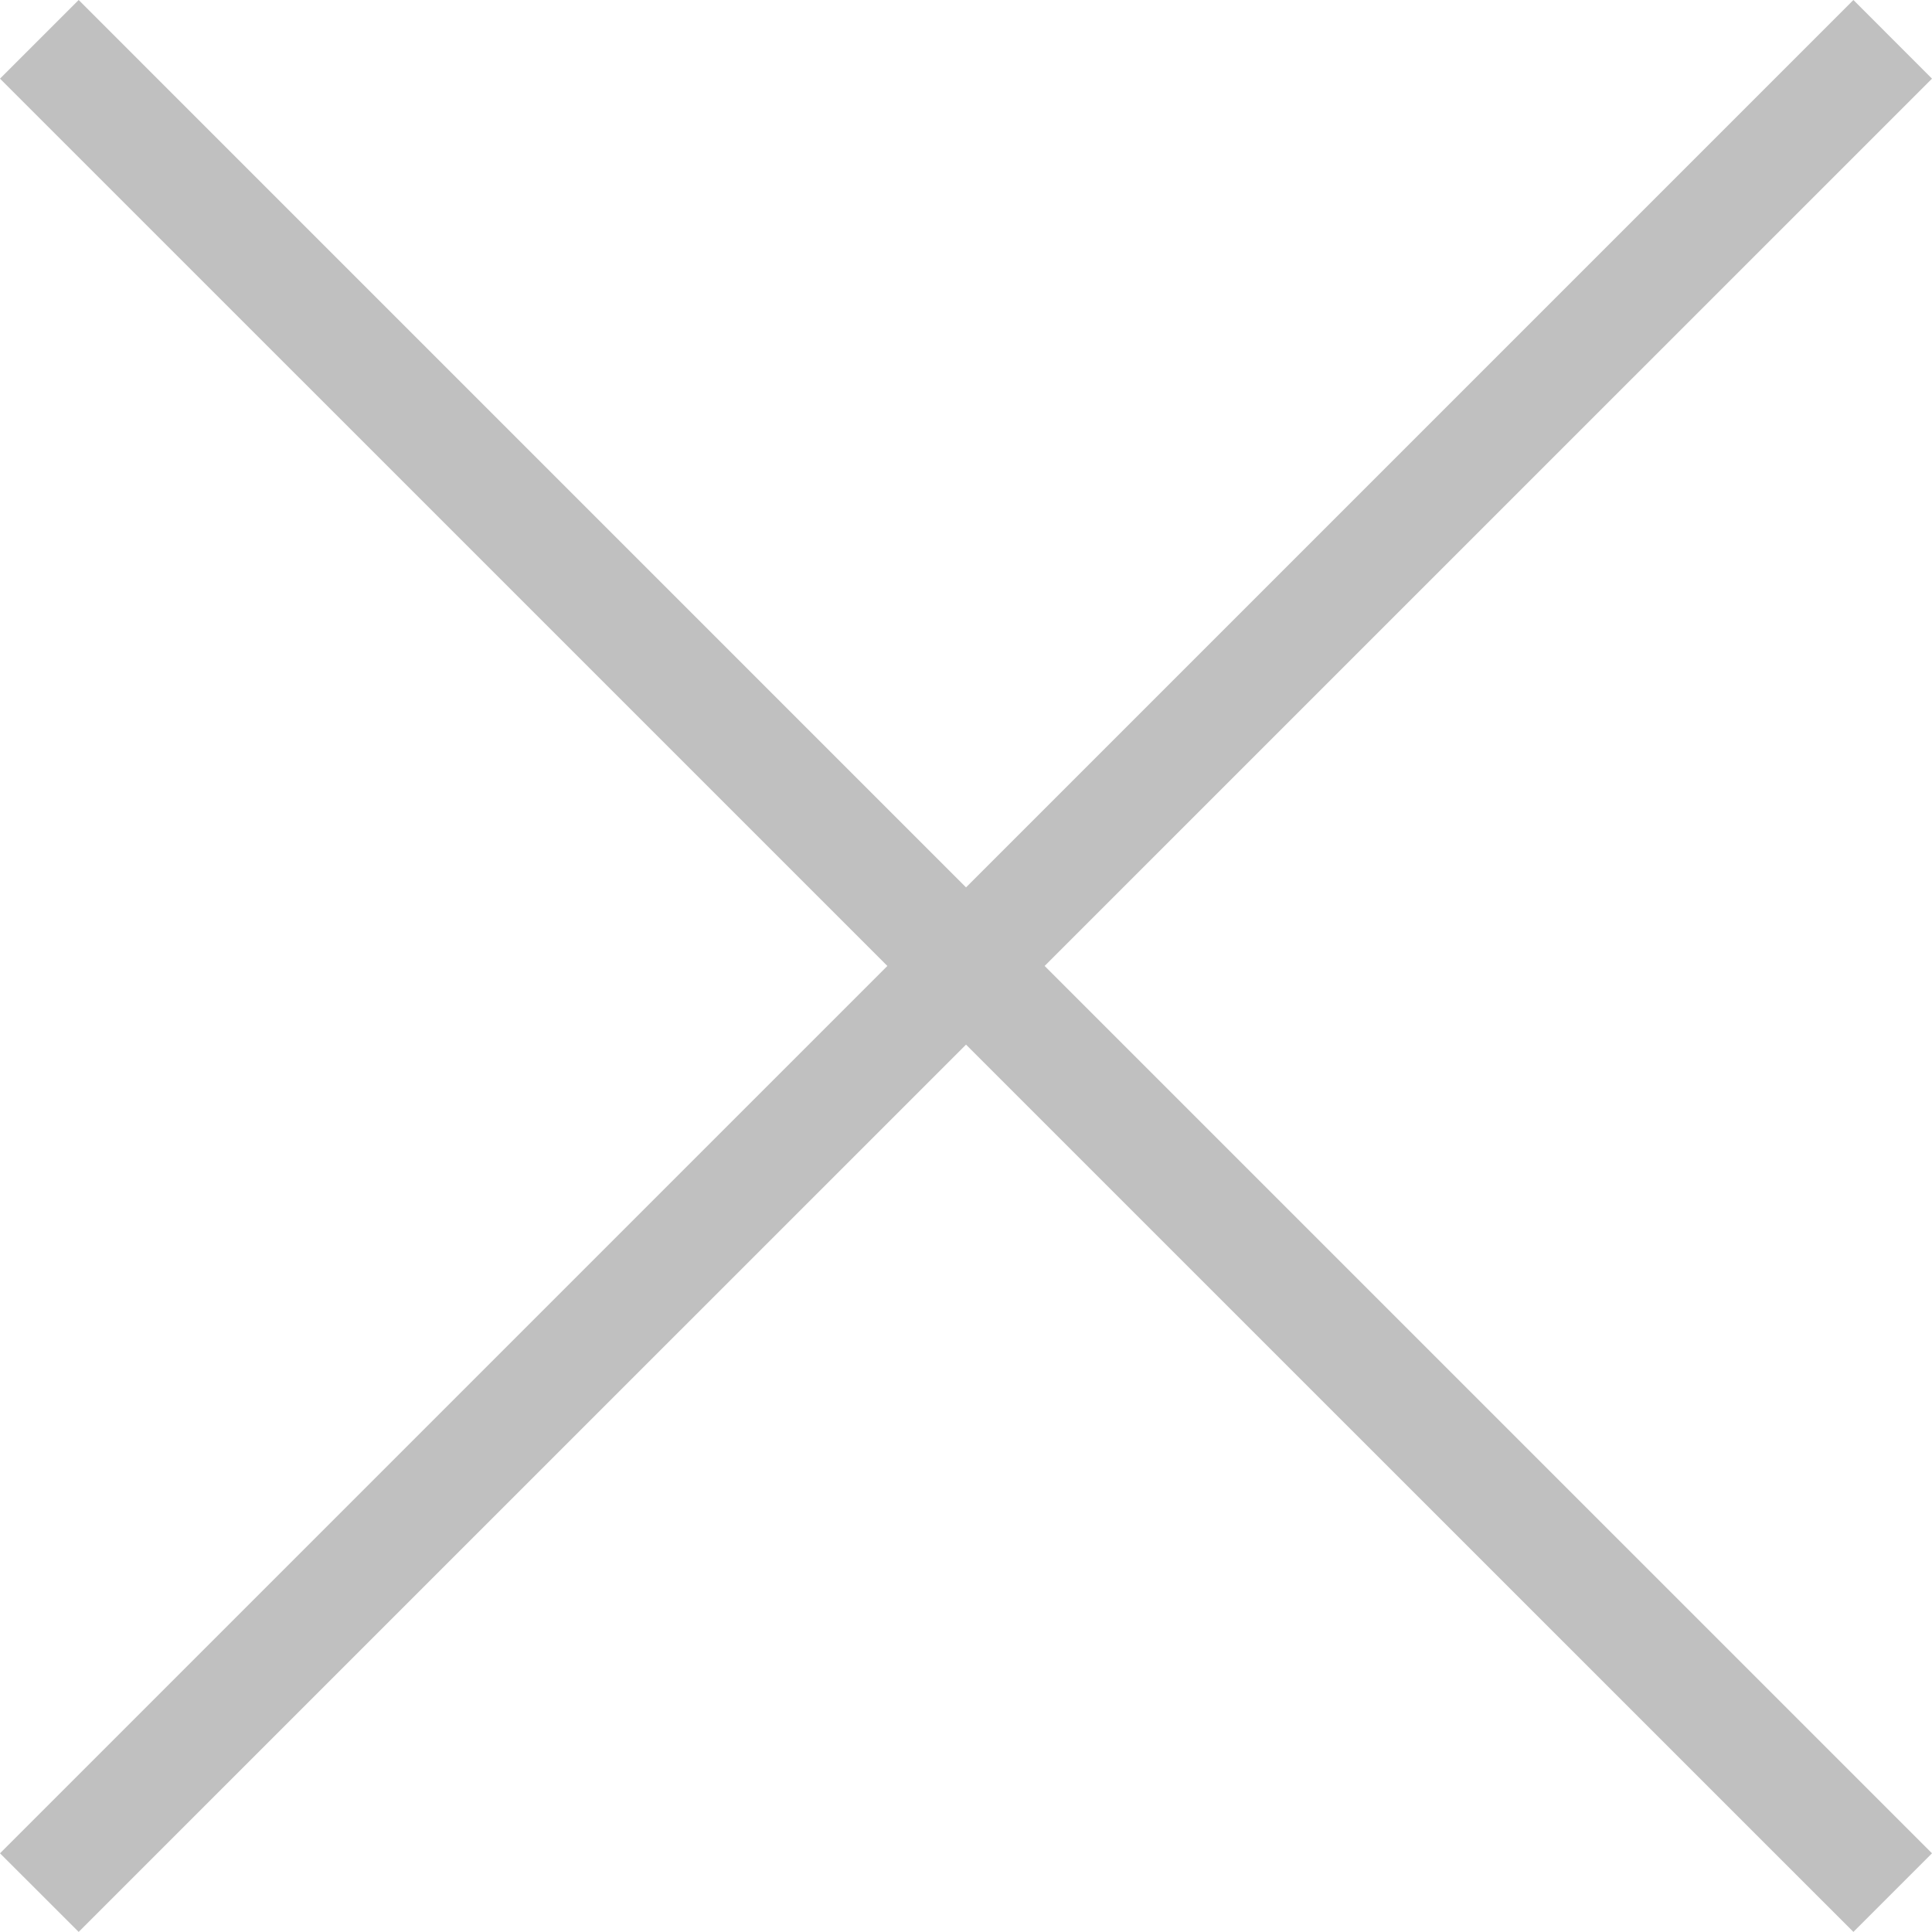 <?xml version="1.0" encoding="utf-8"?>
<!DOCTYPE svg PUBLIC "-//W3C//DTD SVG 1.1//EN" "http://www.w3.org/Graphics/SVG/1.1/DTD/svg11.dtd">
<svg version="1.1" id="Layer_1" xmlns="http://www.w3.org/2000/svg" xmlns:xlink="http://www.w3.org/1999/xlink" x="0px" y="0px"
	 width="62.549px" height="62.546px" viewBox="0 0 62.549 62.546" enable-background="new 0 0 62.549 62.546" xml:space="preserve">
<linearGradient id="gradient" gradientUnits="userSpaceOnUse" x1="17.139" y1="62.546" x2="17.139" y2="0">
	<stop  offset="0" style="stop-color:#404040"/>
	<stop  offset="1" style="stop-color:#A0A0A0"/>
</linearGradient>
<polygon fill="#C0C0C0" points="62.549,2.546 60.004,0 31.275,28.729 2.547,0 0,2.546 28.729,31.273 0,60.001 2.547,62.546 
	31.275,33.82 60.004,62.546 62.549,60.001 33.82,31.273 "/>
</svg>
